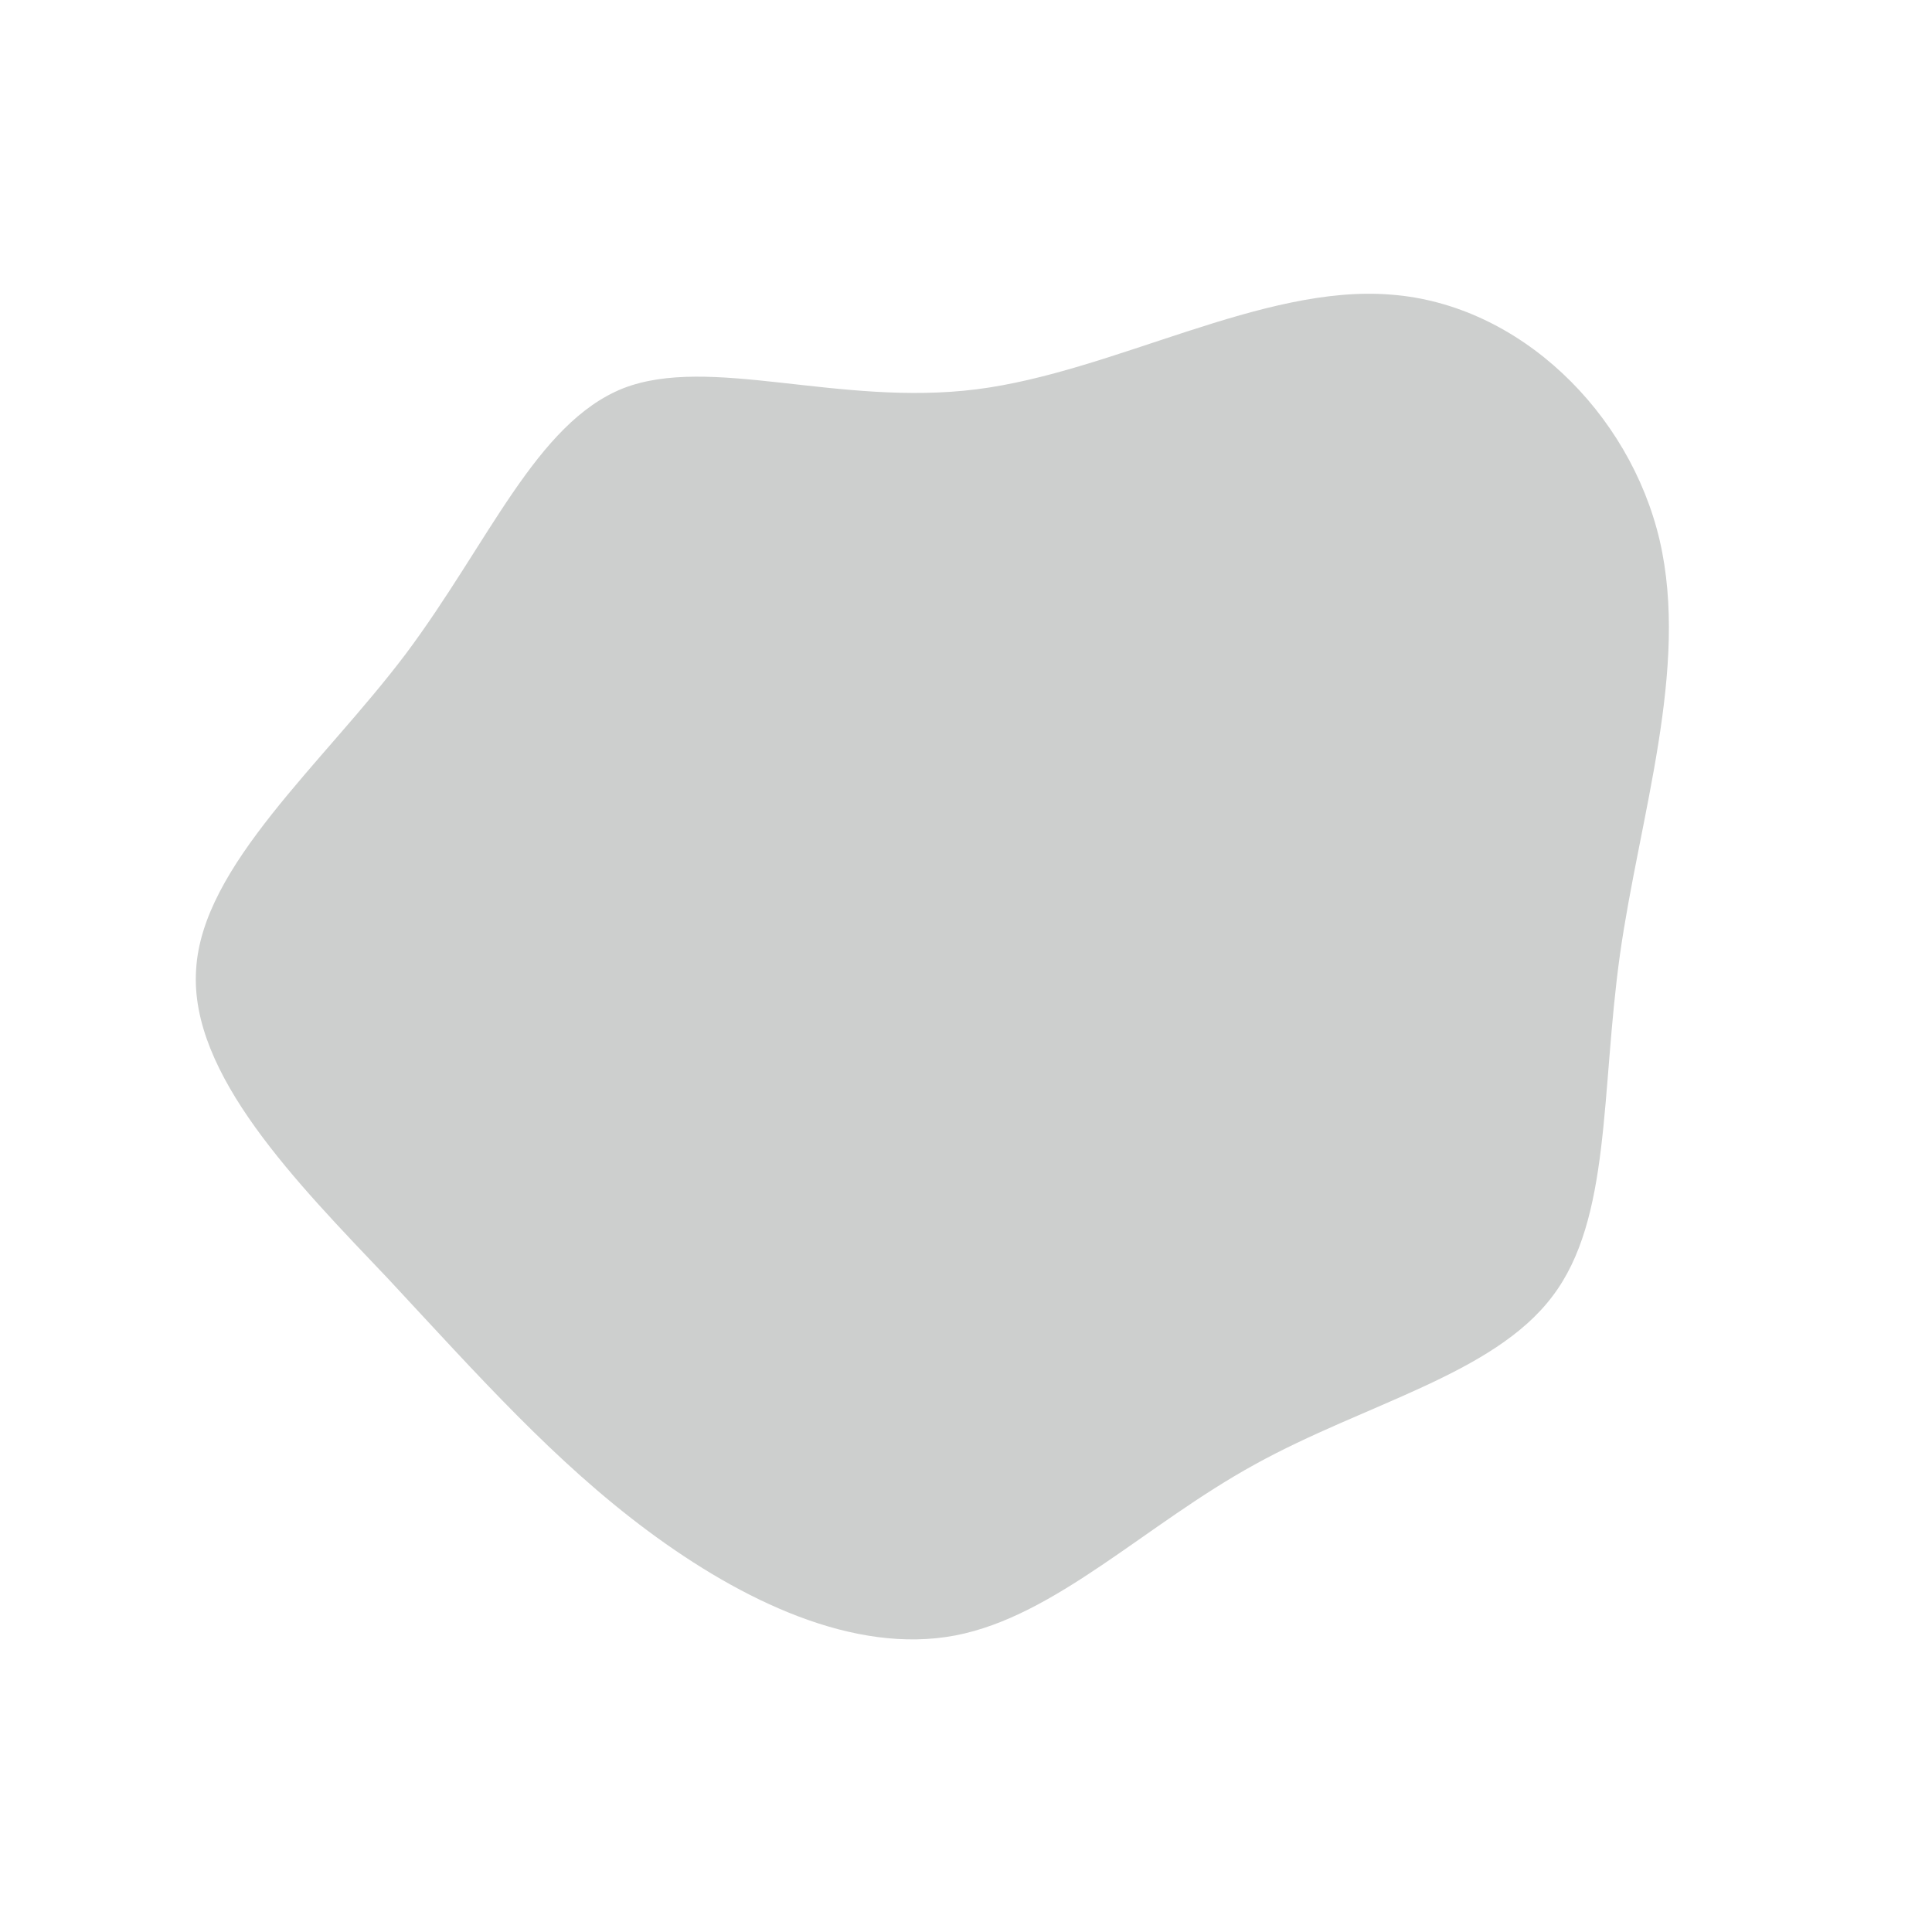 <?xml version="1.0" standalone="no"?>
<svg viewBox="0 0 200 200" xmlns="http://www.w3.org/2000/svg">
  <path fill="#CDCFCE" d="M44,-69.5C57.3,-68.5,68.7,-57.3,71.8,-44.1C74.9,-30.8,69.7,-15.4,67.7,-1.2C65.7,13.1,66.8,26.2,60.7,34.2C54.6,42.3,41.3,45.3,29.9,51.6C18.6,57.8,9.3,67.3,-1.1,69.3C-11.6,71.3,-23.2,65.7,-32.9,58.5C-42.6,51.3,-50.4,42.5,-59.8,32.4C-69.3,22.4,-80.4,11.2,-79.7,0.4C-79.1,-10.4,-66.6,-20.9,-58,-32.3C-49.4,-43.8,-44.5,-56.2,-35.5,-59.8C-26.5,-63.3,-13.2,-57.9,1.1,-59.7C15.3,-61.5,30.7,-70.6,44,-69.5Z" transform="translate(100 100)" />
</svg>
